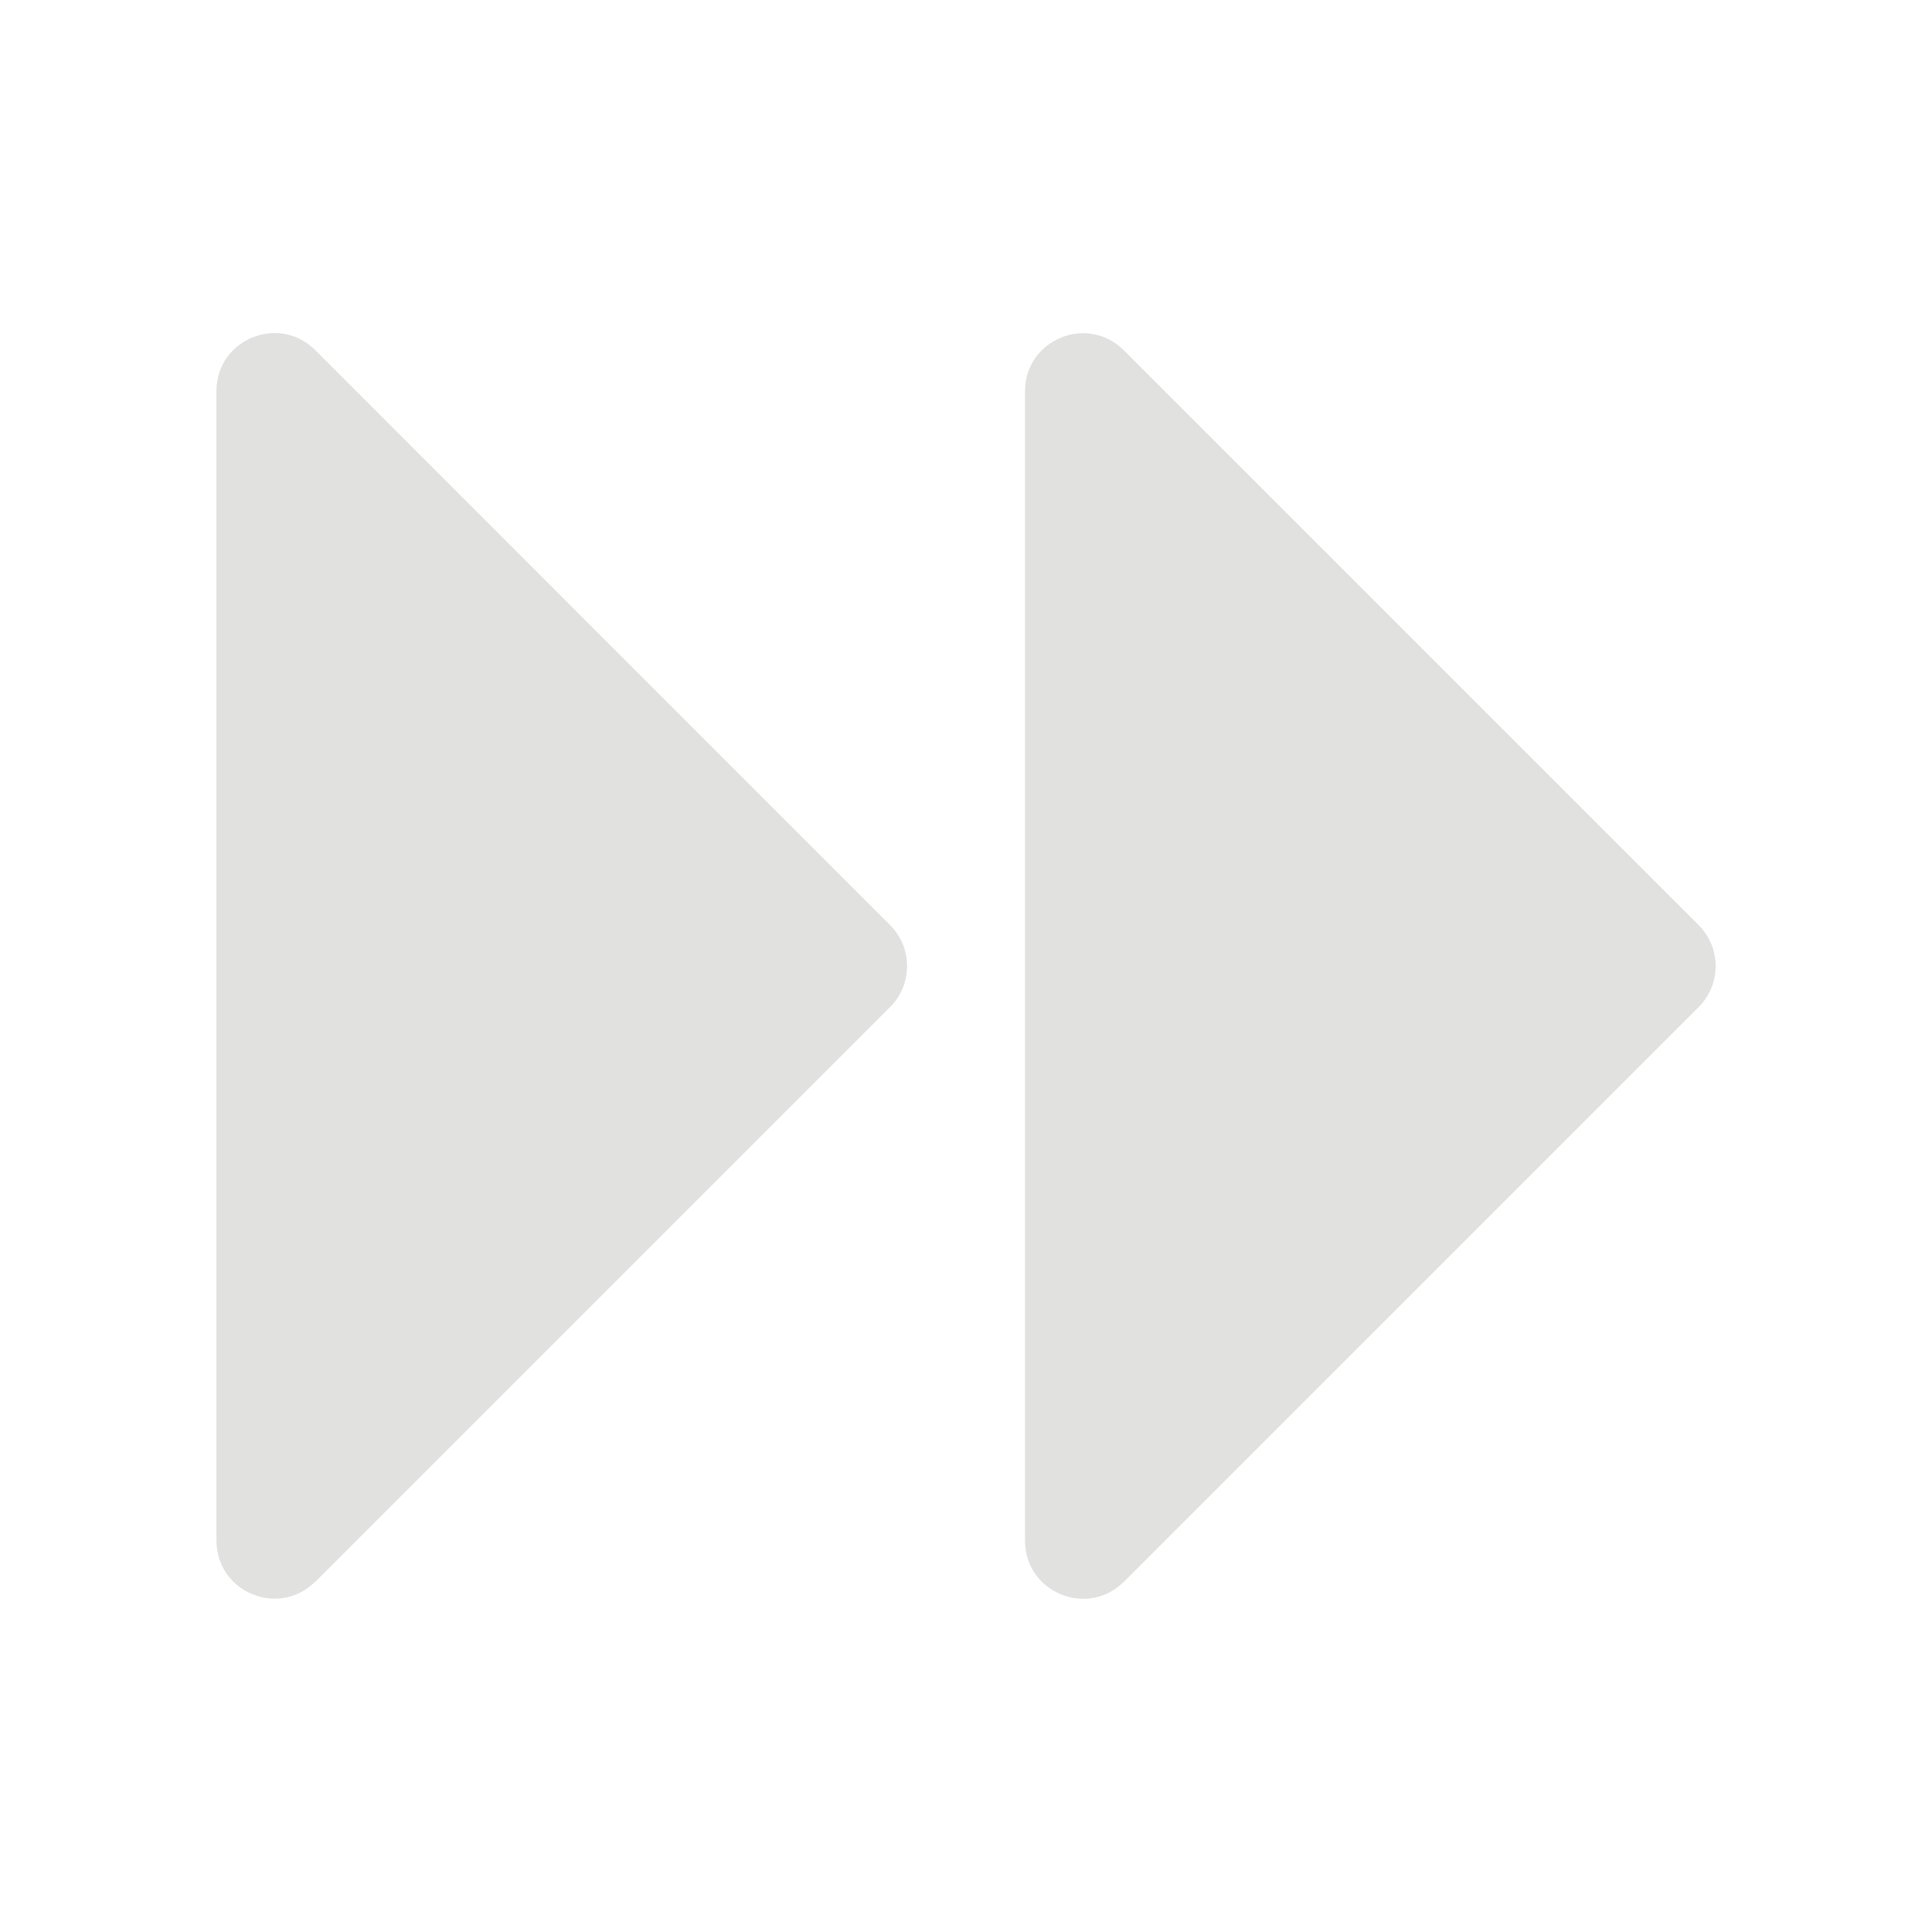 <?xml version="1.0" encoding="UTF-8"?>
<svg id="Layer_1" data-name="Layer 1" xmlns="http://www.w3.org/2000/svg" viewBox="0 0 128 128">
  <defs>
    <style>
      .cls-1 {
        fill: #e1e1e0;
      }
    </style>
  </defs>
  <path class="cls-1" d="M74.46,104.8l38.08-38.08c1.5-1.5,1.5-3.93,0-5.43l-38.08-38.08c-2.42-2.42-6.55-.71-6.55,2.71v76.16c0,3.42,4.14,5.13,6.55,2.71Z"/>
  <path class="cls-1" d="M20.89,104.8l38.08-38.08c1.5-1.5,1.5-3.93,0-5.43L20.89,23.2c-2.42-2.42-6.55-.71-6.55,2.71v76.16c0,3.42,4.14,5.13,6.55,2.71Z"/>
</svg>